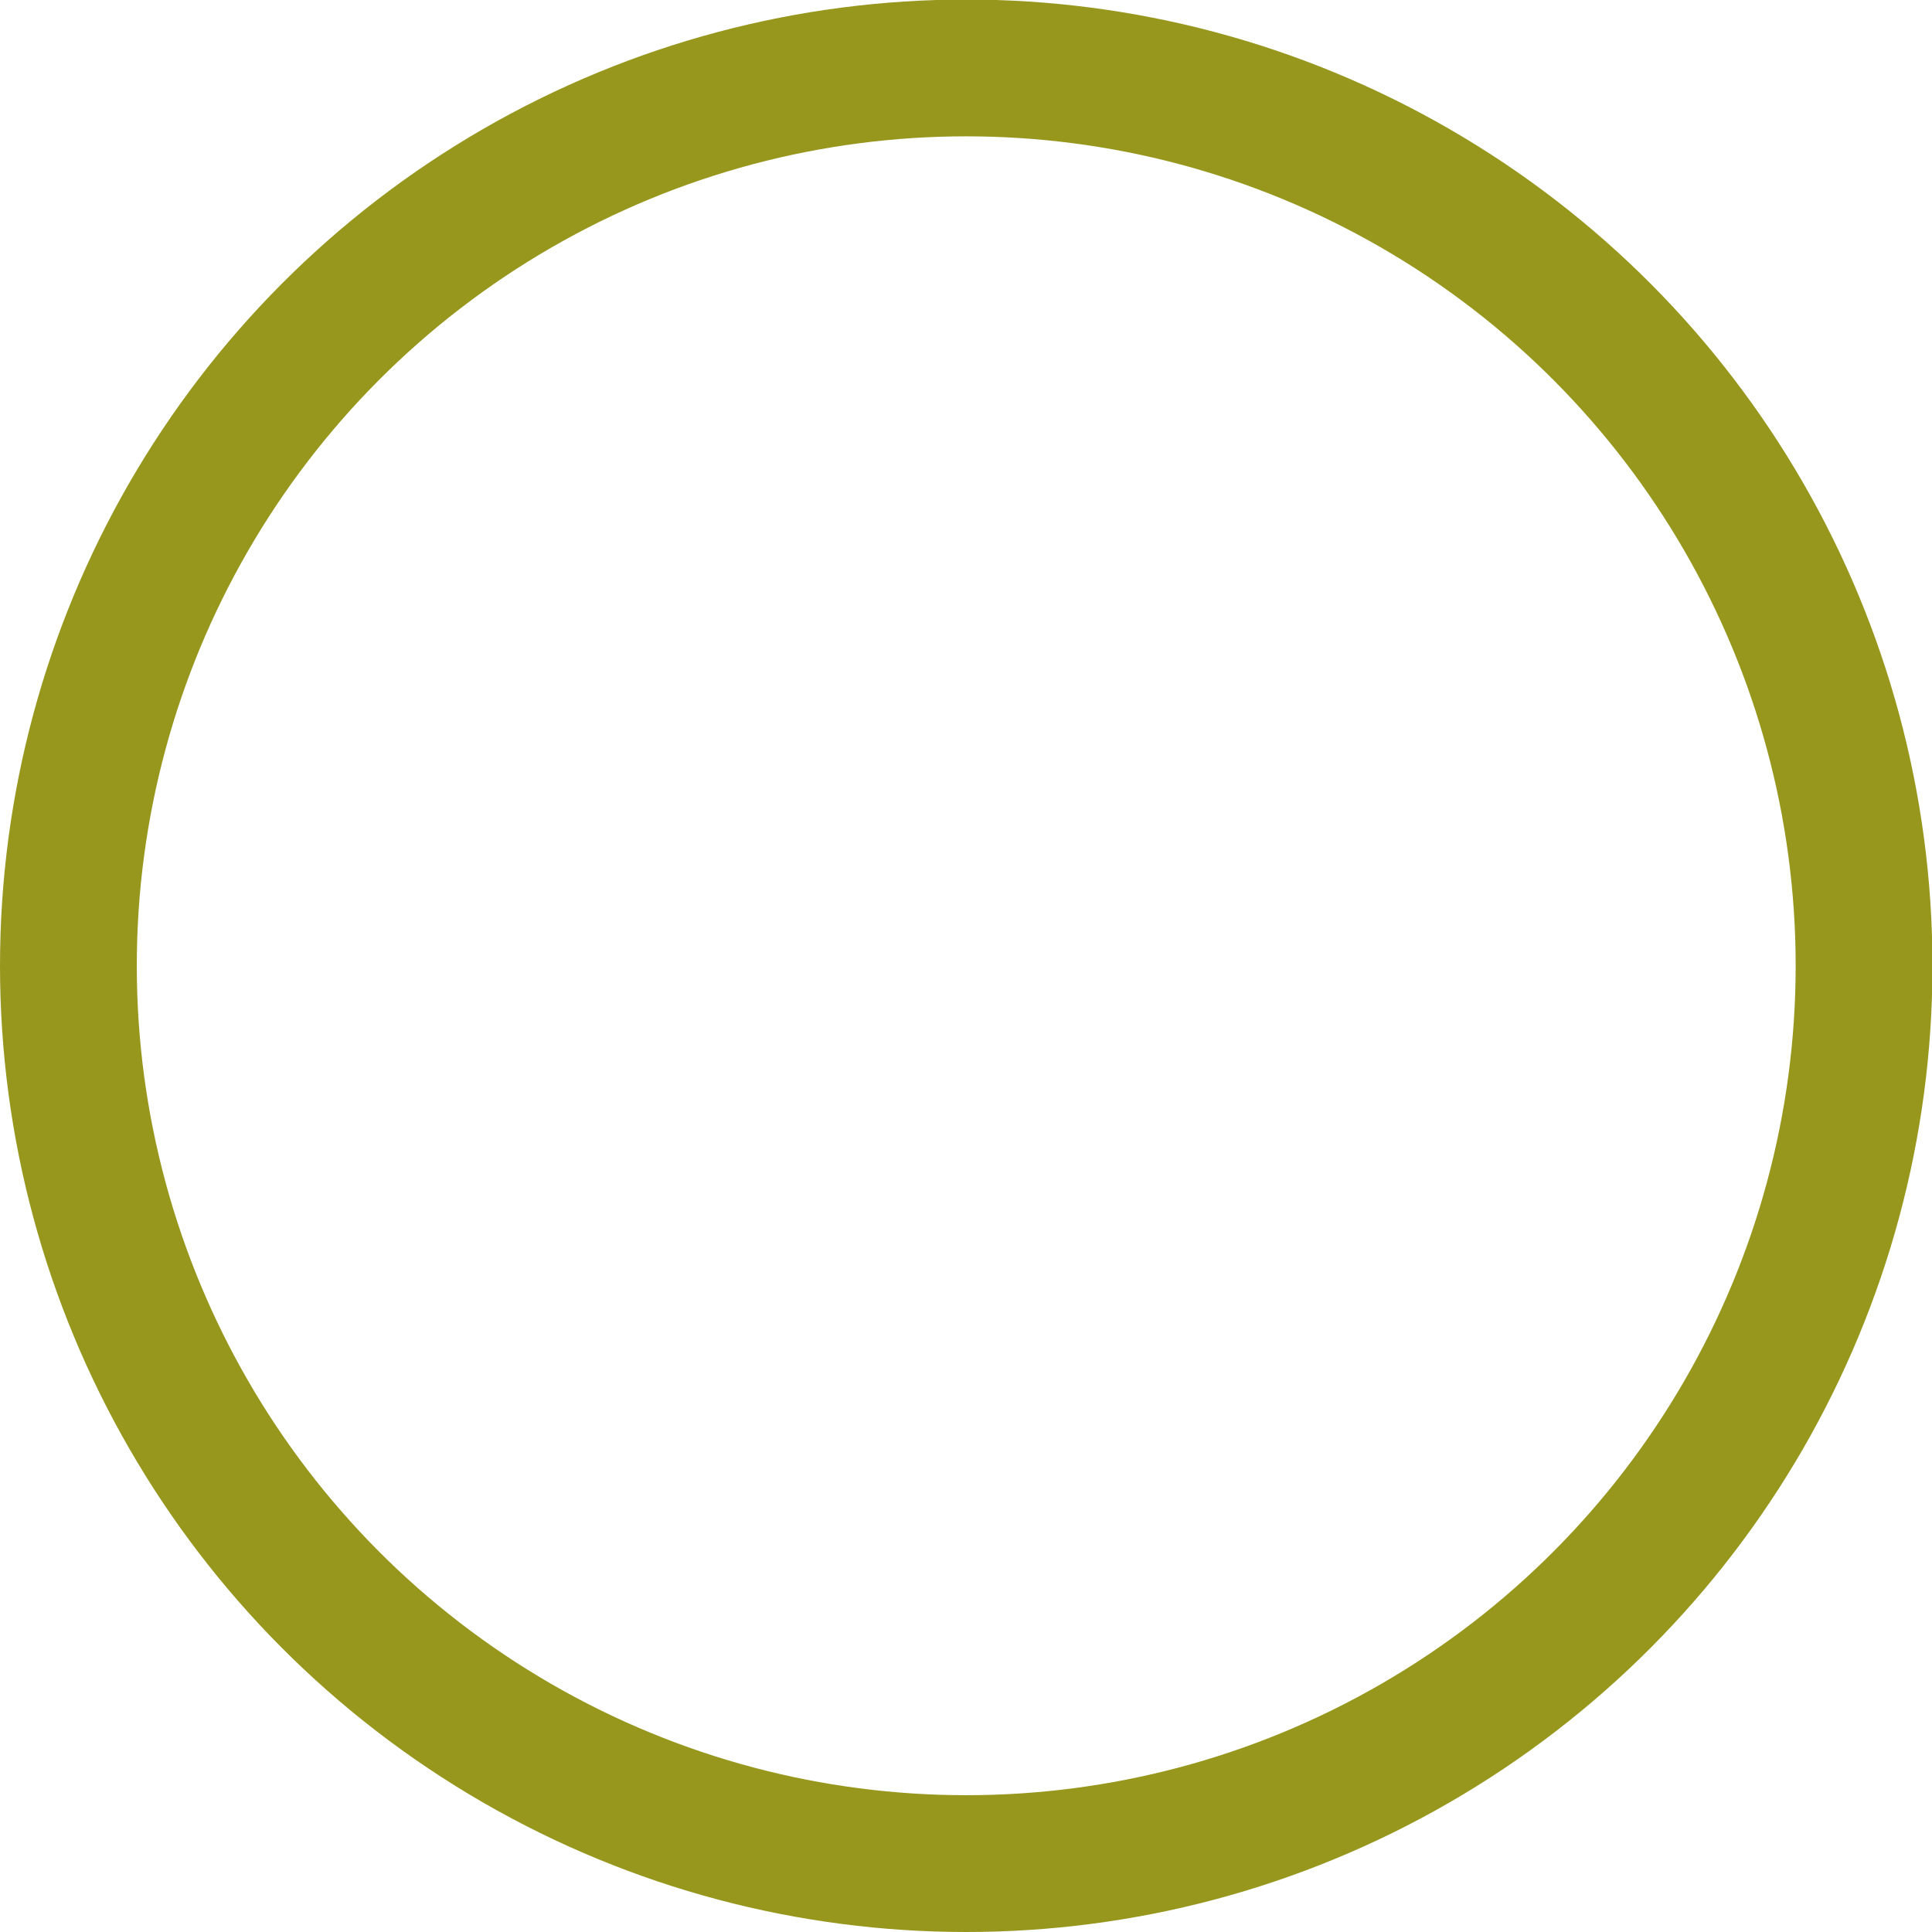 <?xml version="1.0" encoding="UTF-8" standalone="no"?>
<!-- Created with Inkscape (http://www.inkscape.org/) -->

<svg
   width="4.237mm"
   height="4.237mm"
   viewBox="0 0 4.237 4.237"
   version="1.1"
   id="svg1"
   inkscape:version="1.3.2 (091e20e, 2023-11-25, custom)"
   sodipodi:docname="quote-circle-funcdef-empty.svg"
   inkscape:export-filename="quote-circle-funcdef-empty.png"
   inkscape:export-xdpi="767.30353"
   inkscape:export-ydpi="767.30353"
   xmlns:inkscape="http://www.inkscape.org/namespaces/inkscape"
   xmlns:sodipodi="http://sodipodi.sourceforge.net/DTD/sodipodi-0.dtd"
   xmlns="http://www.w3.org/2000/svg"
   xmlns:svg="http://www.w3.org/2000/svg">
  <sodipodi:namedview
     id="namedview1"
     pagecolor="#ffffff"
     bordercolor="#000000"
     borderopacity="0.25"
     inkscape:showpageshadow="2"
     inkscape:pageopacity="0.0"
     inkscape:pagecheckerboard="0"
     inkscape:deskcolor="#d1d1d1"
     inkscape:document-units="mm"
     inkscape:zoom="20.984168"
     inkscape:cx="2.0729914"
     inkscape:cy="14.41563"
     inkscape:window-width="1920"
     inkscape:window-height="1141"
     inkscape:window-x="-8"
     inkscape:window-y="-8"
     inkscape:window-maximized="1"
     inkscape:current-layer="layer1" />
  <defs
     id="defs1">
    <rect
       x="124.006"
       y="262.029"
       width="309.475"
       height="386.035"
       id="rect1" />
  </defs>
  <g
     inkscape:label="Layer 1"
     inkscape:groupmode="layer"
     id="layer1"
     transform="translate(-40.962,-90.605)">
    <circle
       style="fill:none;stroke:#97971e;stroke-width:0.3;stroke-dasharray:none;stroke-opacity:1"
       id="path1"
       cx="43.081"
       cy="92.723"
       r="1.969" />
  </g>
</svg>

